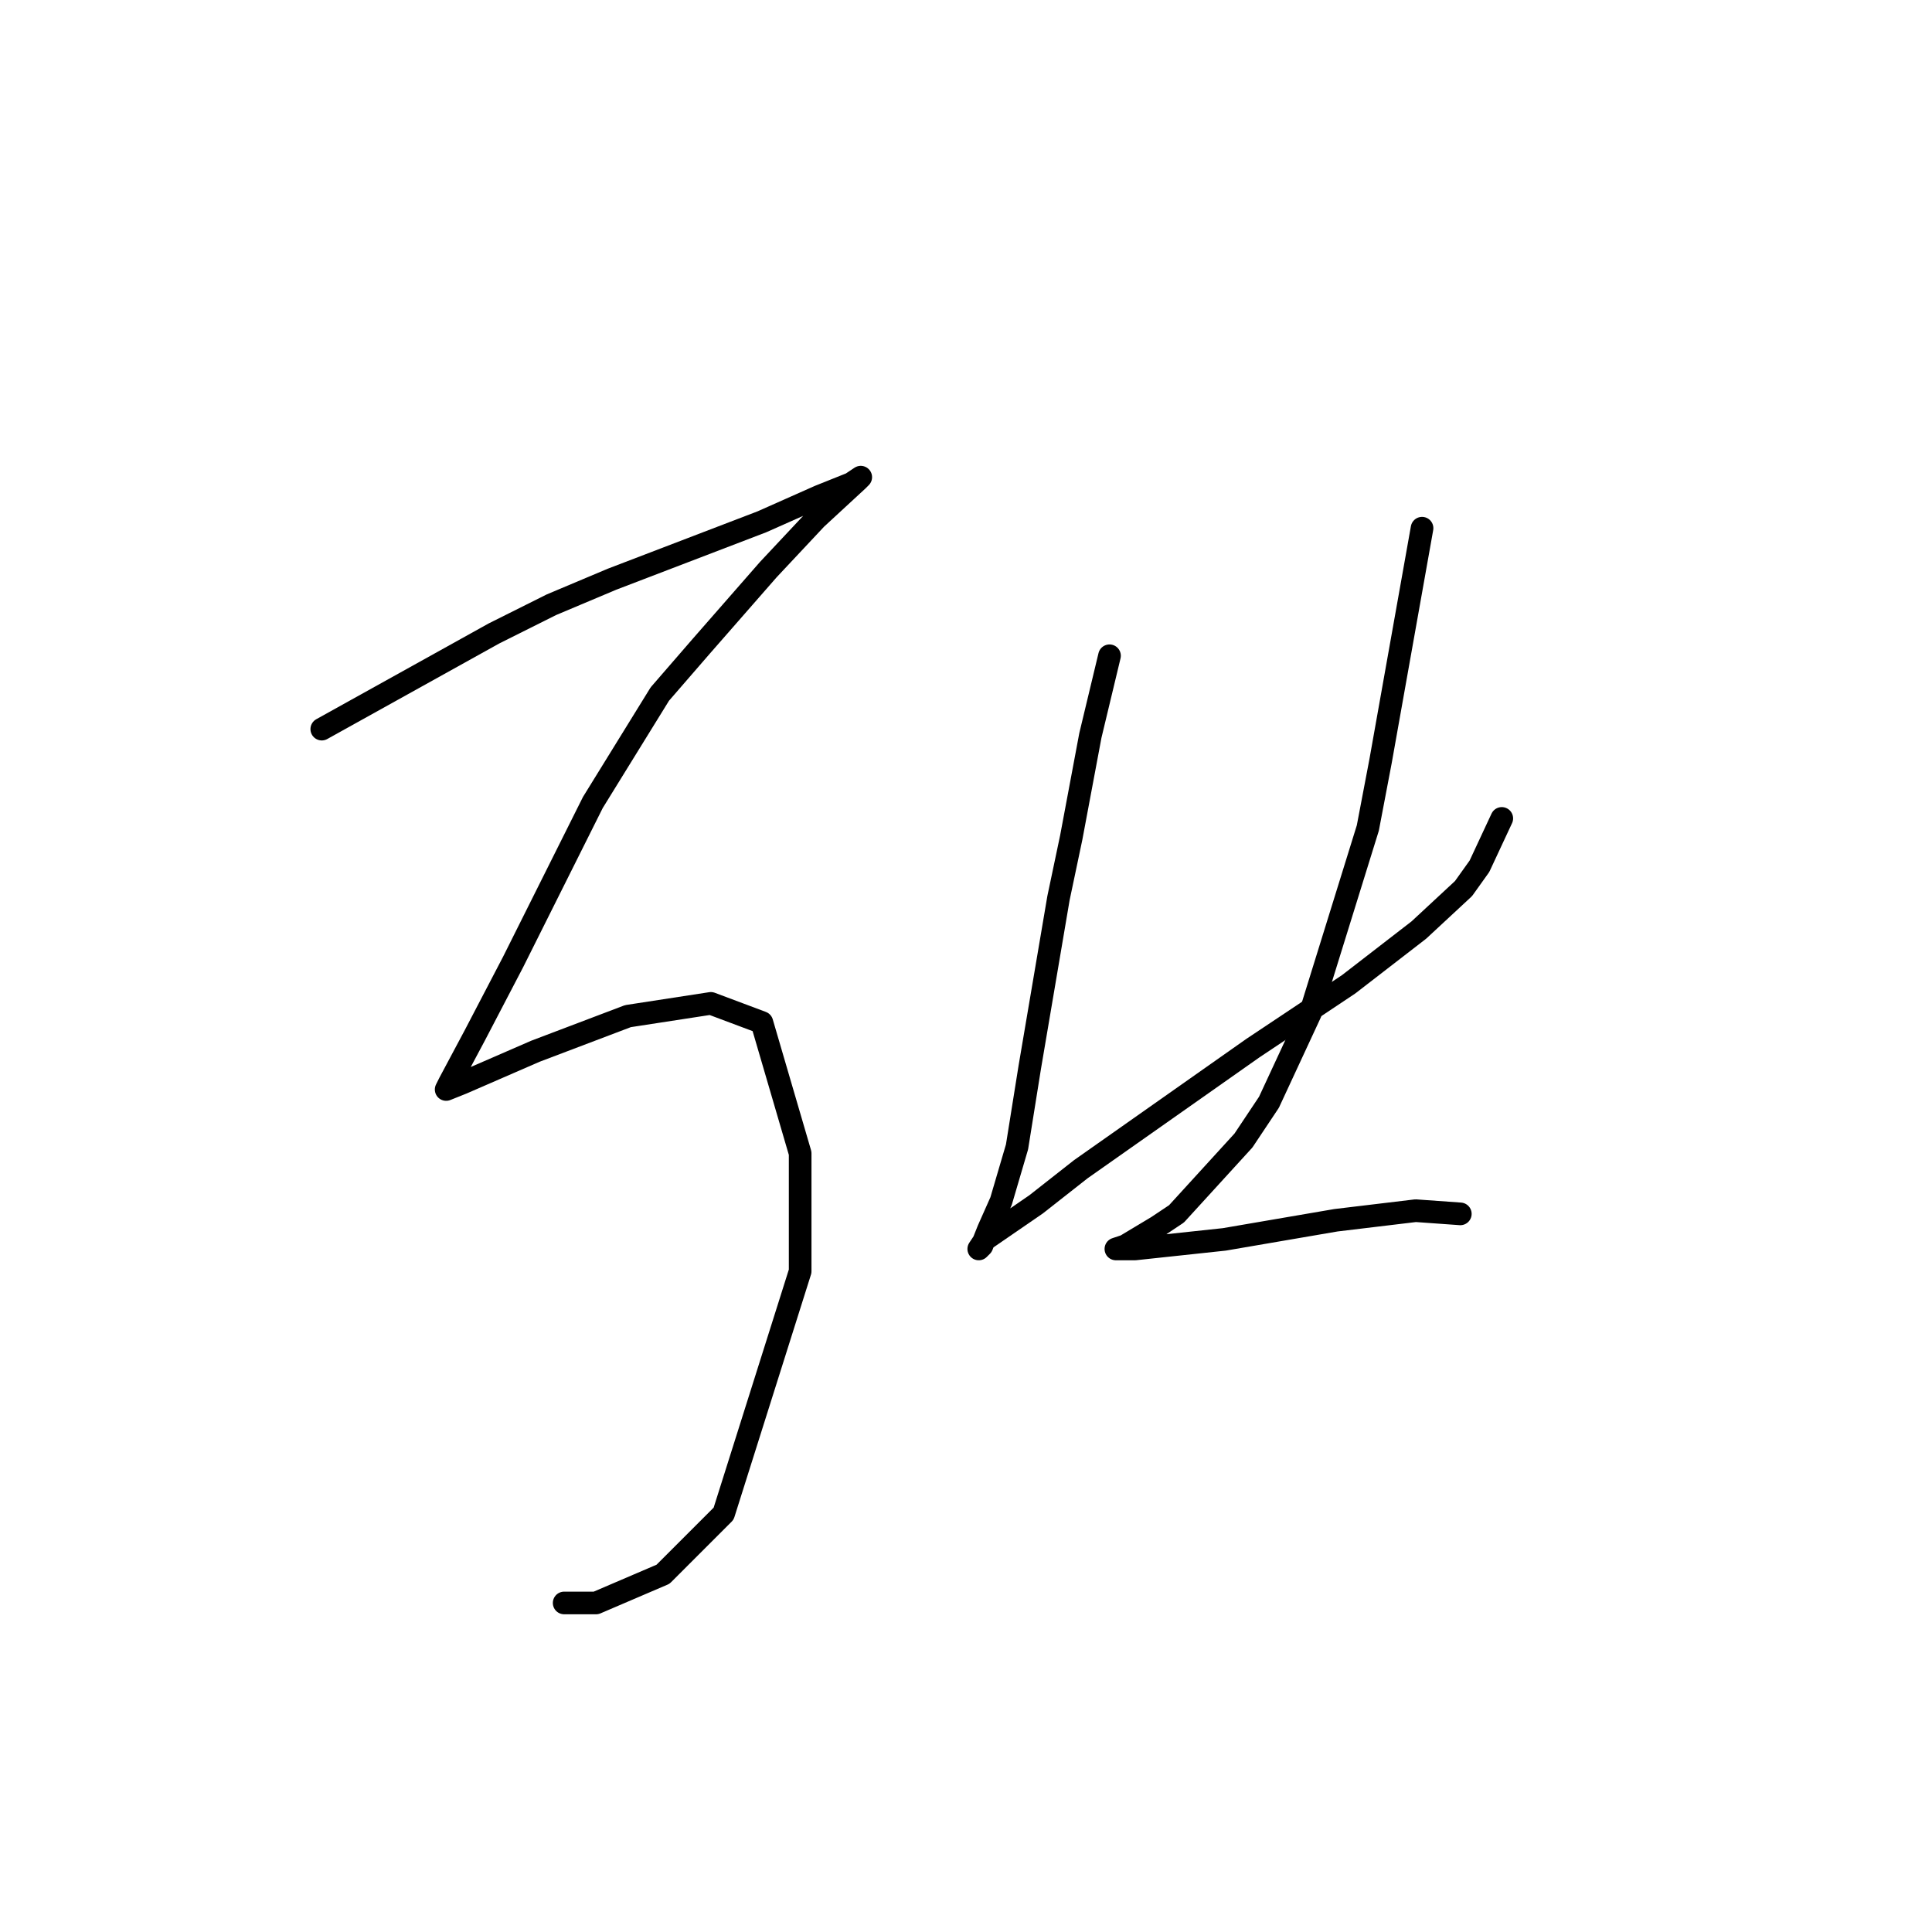 <?xml version="1.0" standalone="no"?>
    <svg width="256" height="256" xmlns="http://www.w3.org/2000/svg" version="1.1">
    <polyline stroke="black" stroke-width="3" stroke-linecap="round" fill="transparent" stroke-linejoin="round" points="42.637 96.612 65.457 83.934 73.063 80.131 81.092 76.75 100.954 69.143 108.56 65.763 112.786 64.072 114.054 63.227 113.631 63.65 108.138 68.721 101.799 75.482 95.883 82.244 92.925 85.624 87.431 91.963 78.557 106.331 73.063 117.318 67.992 127.46 62.921 137.18 59.54 143.518 59.118 144.364 61.231 143.518 70.95 139.293 83.205 134.644 94.192 132.954 100.954 135.489 106.025 152.815 106.025 168.451 95.883 200.568 87.854 208.597 78.979 212.4 74.754 212.4 74.754 212.4 " />
        <polyline stroke="black" stroke-width="3" stroke-linecap="round" fill="transparent" stroke-linejoin="round" points="147.016 86.892 144.48 97.457 143.212 104.218 141.945 110.979 140.254 119.009 136.451 141.406 134.761 151.97 132.648 159.154 130.957 162.957 130.112 165.07 129.69 165.493 130.535 164.225 137.296 159.577 143.212 154.928 166.032 138.87 178.71 130.418 188.006 123.234 193.923 117.741 196.036 114.783 198.994 108.444 198.994 108.444 " />
        <polyline stroke="black" stroke-width="3" stroke-linecap="round" fill="transparent" stroke-linejoin="round" points="188.429 69.989 182.935 100.837 181.245 109.712 173.639 134.222 168.145 146.054 164.764 151.125 155.89 160.844 153.354 162.535 149.129 165.07 147.861 165.493 150.396 165.493 162.229 164.225 177.019 161.69 187.584 160.422 193.5 160.844 193.5 160.844 " />
        </svg>